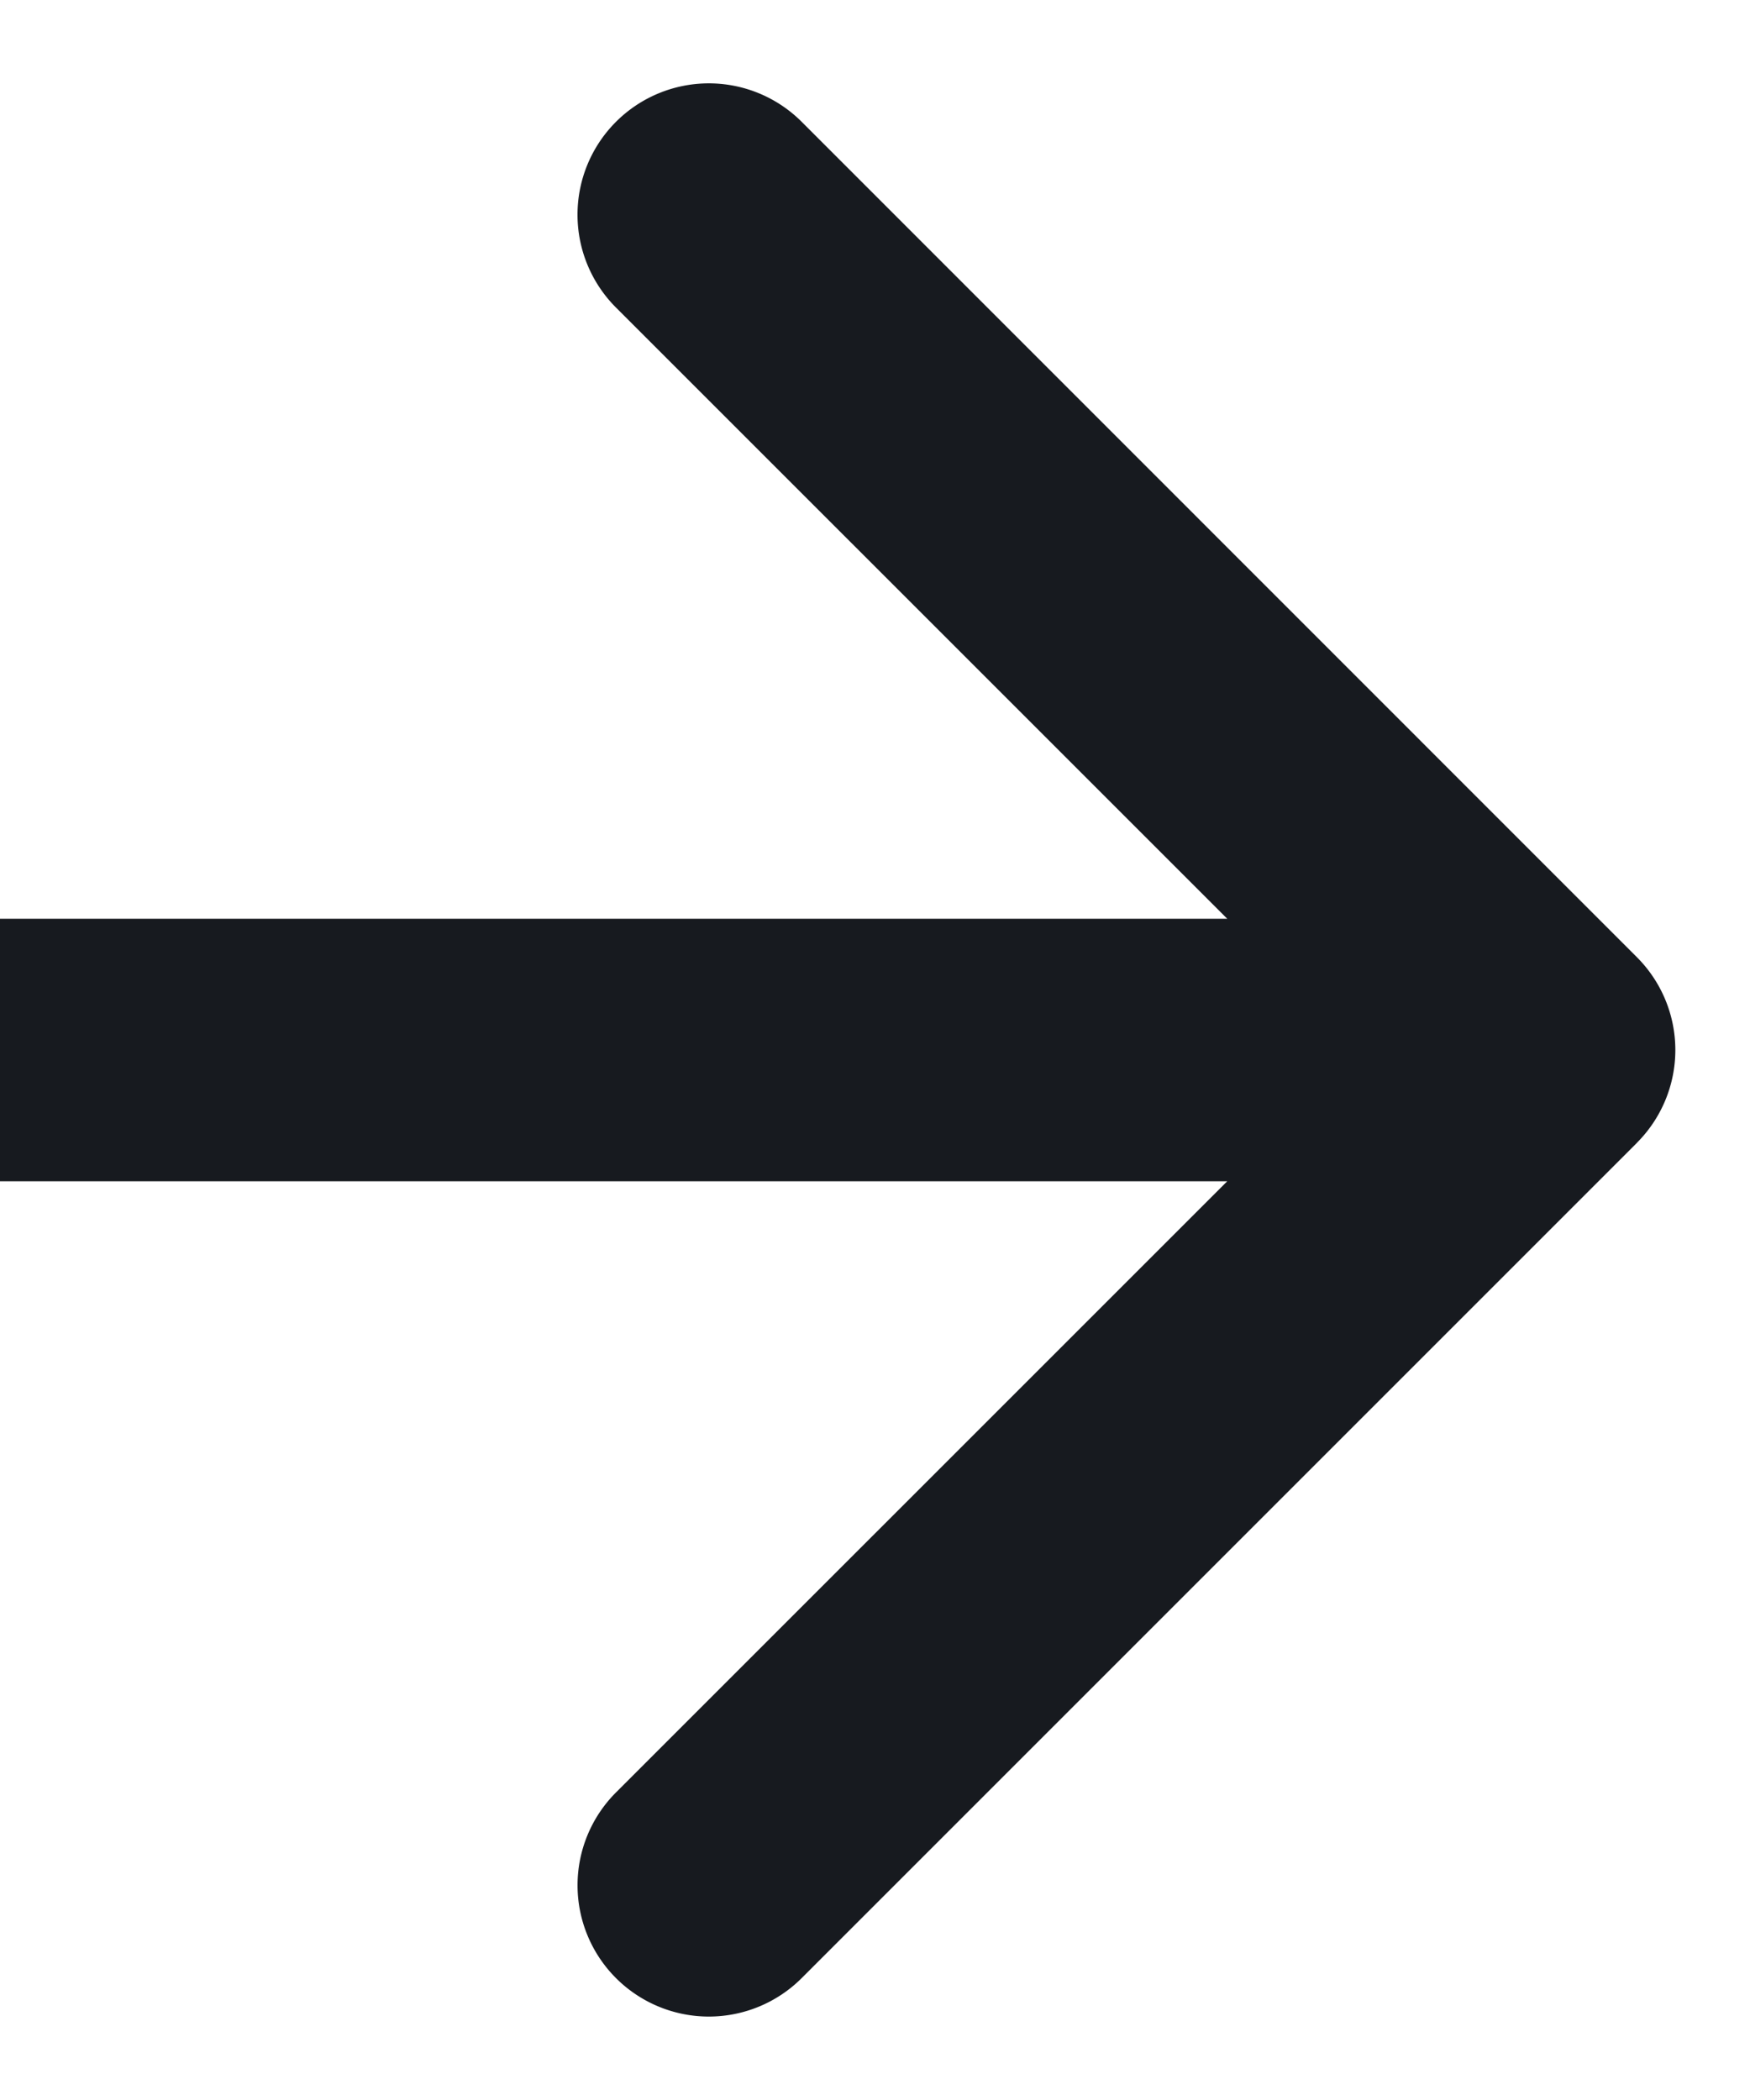 <svg width="20" height="24" fill="none" xmlns="http://www.w3.org/2000/svg"><path d="M18.708 13.06a1.5 1.5 0 0 0 0-2.12L9.162 1.392A1.5 1.5 0 1 0 7.04 3.515L15.526 12 7.04 20.485a1.5 1.5 0 1 0 2.122 2.122l9.546-9.546ZM0 13.5h17.647v-3H0v3Z" fill="#171A1F"/></svg>